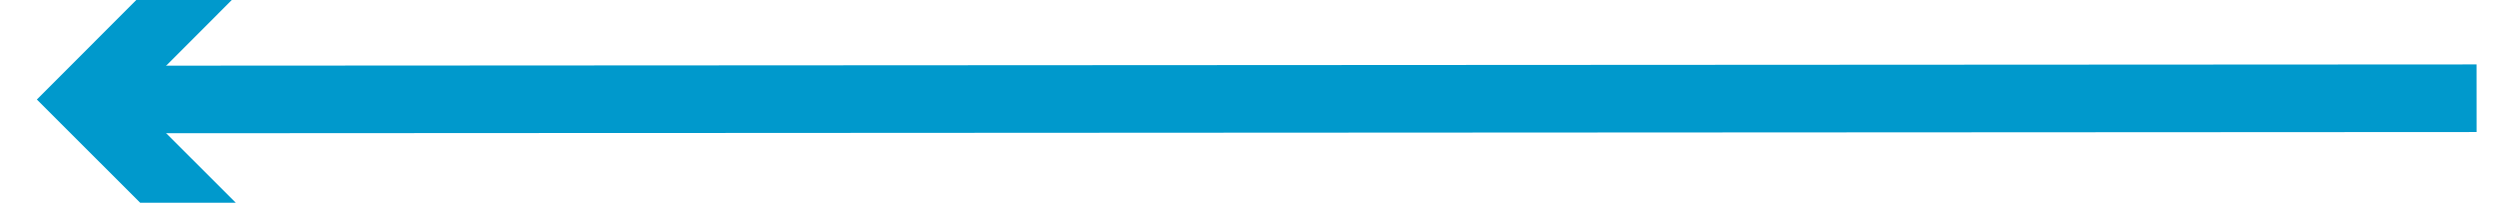 ﻿<?xml version="1.0" encoding="utf-8"?>
<svg version="1.1" xmlns:xlink="http://www.w3.org/1999/xlink" width="74px" height="6px" viewBox="234 604  74 6" xmlns="http://www.w3.org/2000/svg">
  <g transform="matrix(-0.512 0.859 -0.859 -0.512 931.115 685.351 )">
    <path d="M 252 576  L 287.975 636.283  " stroke-width="2" stroke="#0099cc" fill="none" />
    <path d="M 289.044 629.697  L 287.558 635.583  L 281.672 634.097  L 281.182 636.036  L 288.038 637.767  L 289.007 638.012  L 289.252 637.043  L 290.983 630.187  L 289.044 629.697  Z " fill-rule="nonzero" fill="#0099cc" stroke="none" />
  </g>
</svg>